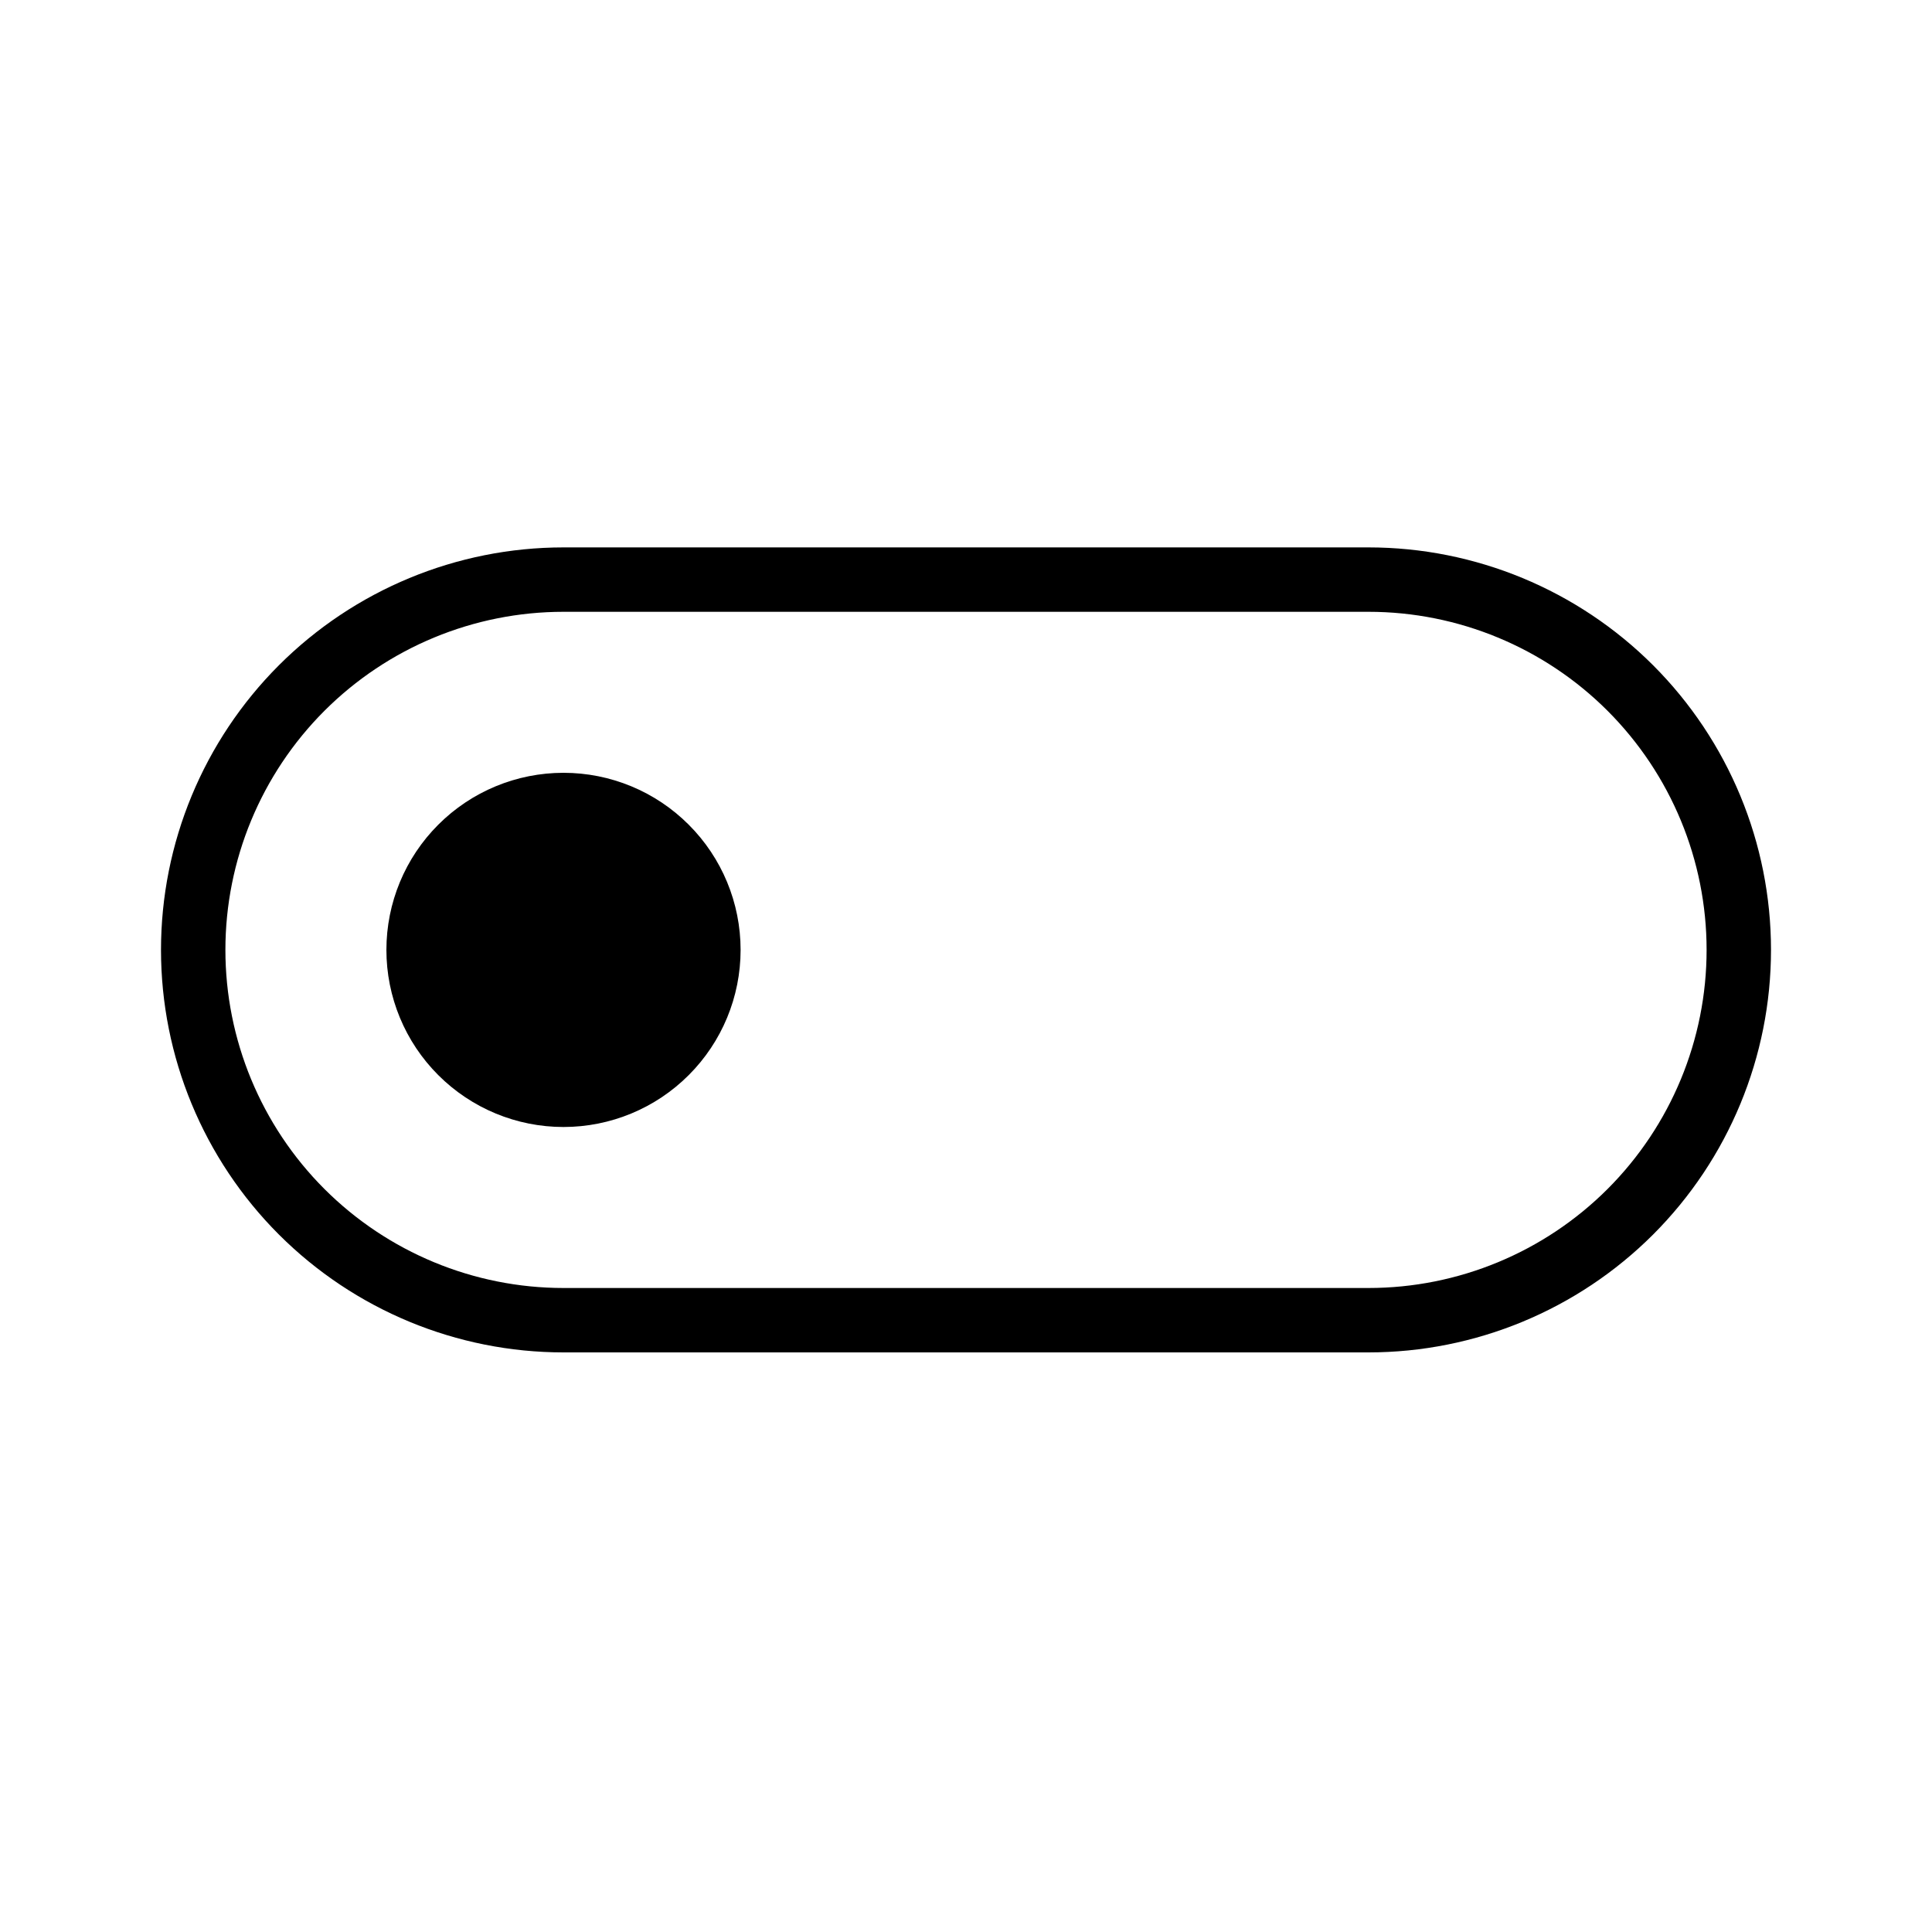 <svg width="60" height="60" viewBox="0 0 60 60" fill="none" xmlns="http://www.w3.org/2000/svg">
<path d="M14.672 26.672L15.732 27.732L14.672 26.672C13.921 27.422 13.5 28.439 13.5 29.5C13.5 30.561 13.921 31.578 14.672 32.328C15.422 33.079 16.439 33.5 17.5 33.5C18.561 33.5 19.578 33.079 20.328 32.328C21.079 31.578 21.5 30.561 21.5 29.5C21.5 28.439 21.079 27.422 20.328 26.672C19.578 25.921 18.561 25.5 17.5 25.5C16.439 25.5 15.422 25.921 14.672 26.672Z" fill="black" stroke="black" stroke-width="3" stroke-linecap="round" stroke-linejoin="round"/>
<path d="M42.5 41H17.5C14.45 41 11.525 39.788 9.368 37.632C7.212 35.475 6 32.55 6 29.5C6 26.45 7.212 23.525 9.368 21.368C11.525 19.212 14.45 18 17.5 18H42.5C45.55 18 48.475 19.212 50.632 21.368C52.788 23.525 54 26.45 54 29.5C54 32.55 52.788 35.475 50.632 37.632C48.475 39.788 45.55 41 42.5 41Z" stroke="black" stroke-width="2"/>
</svg>
